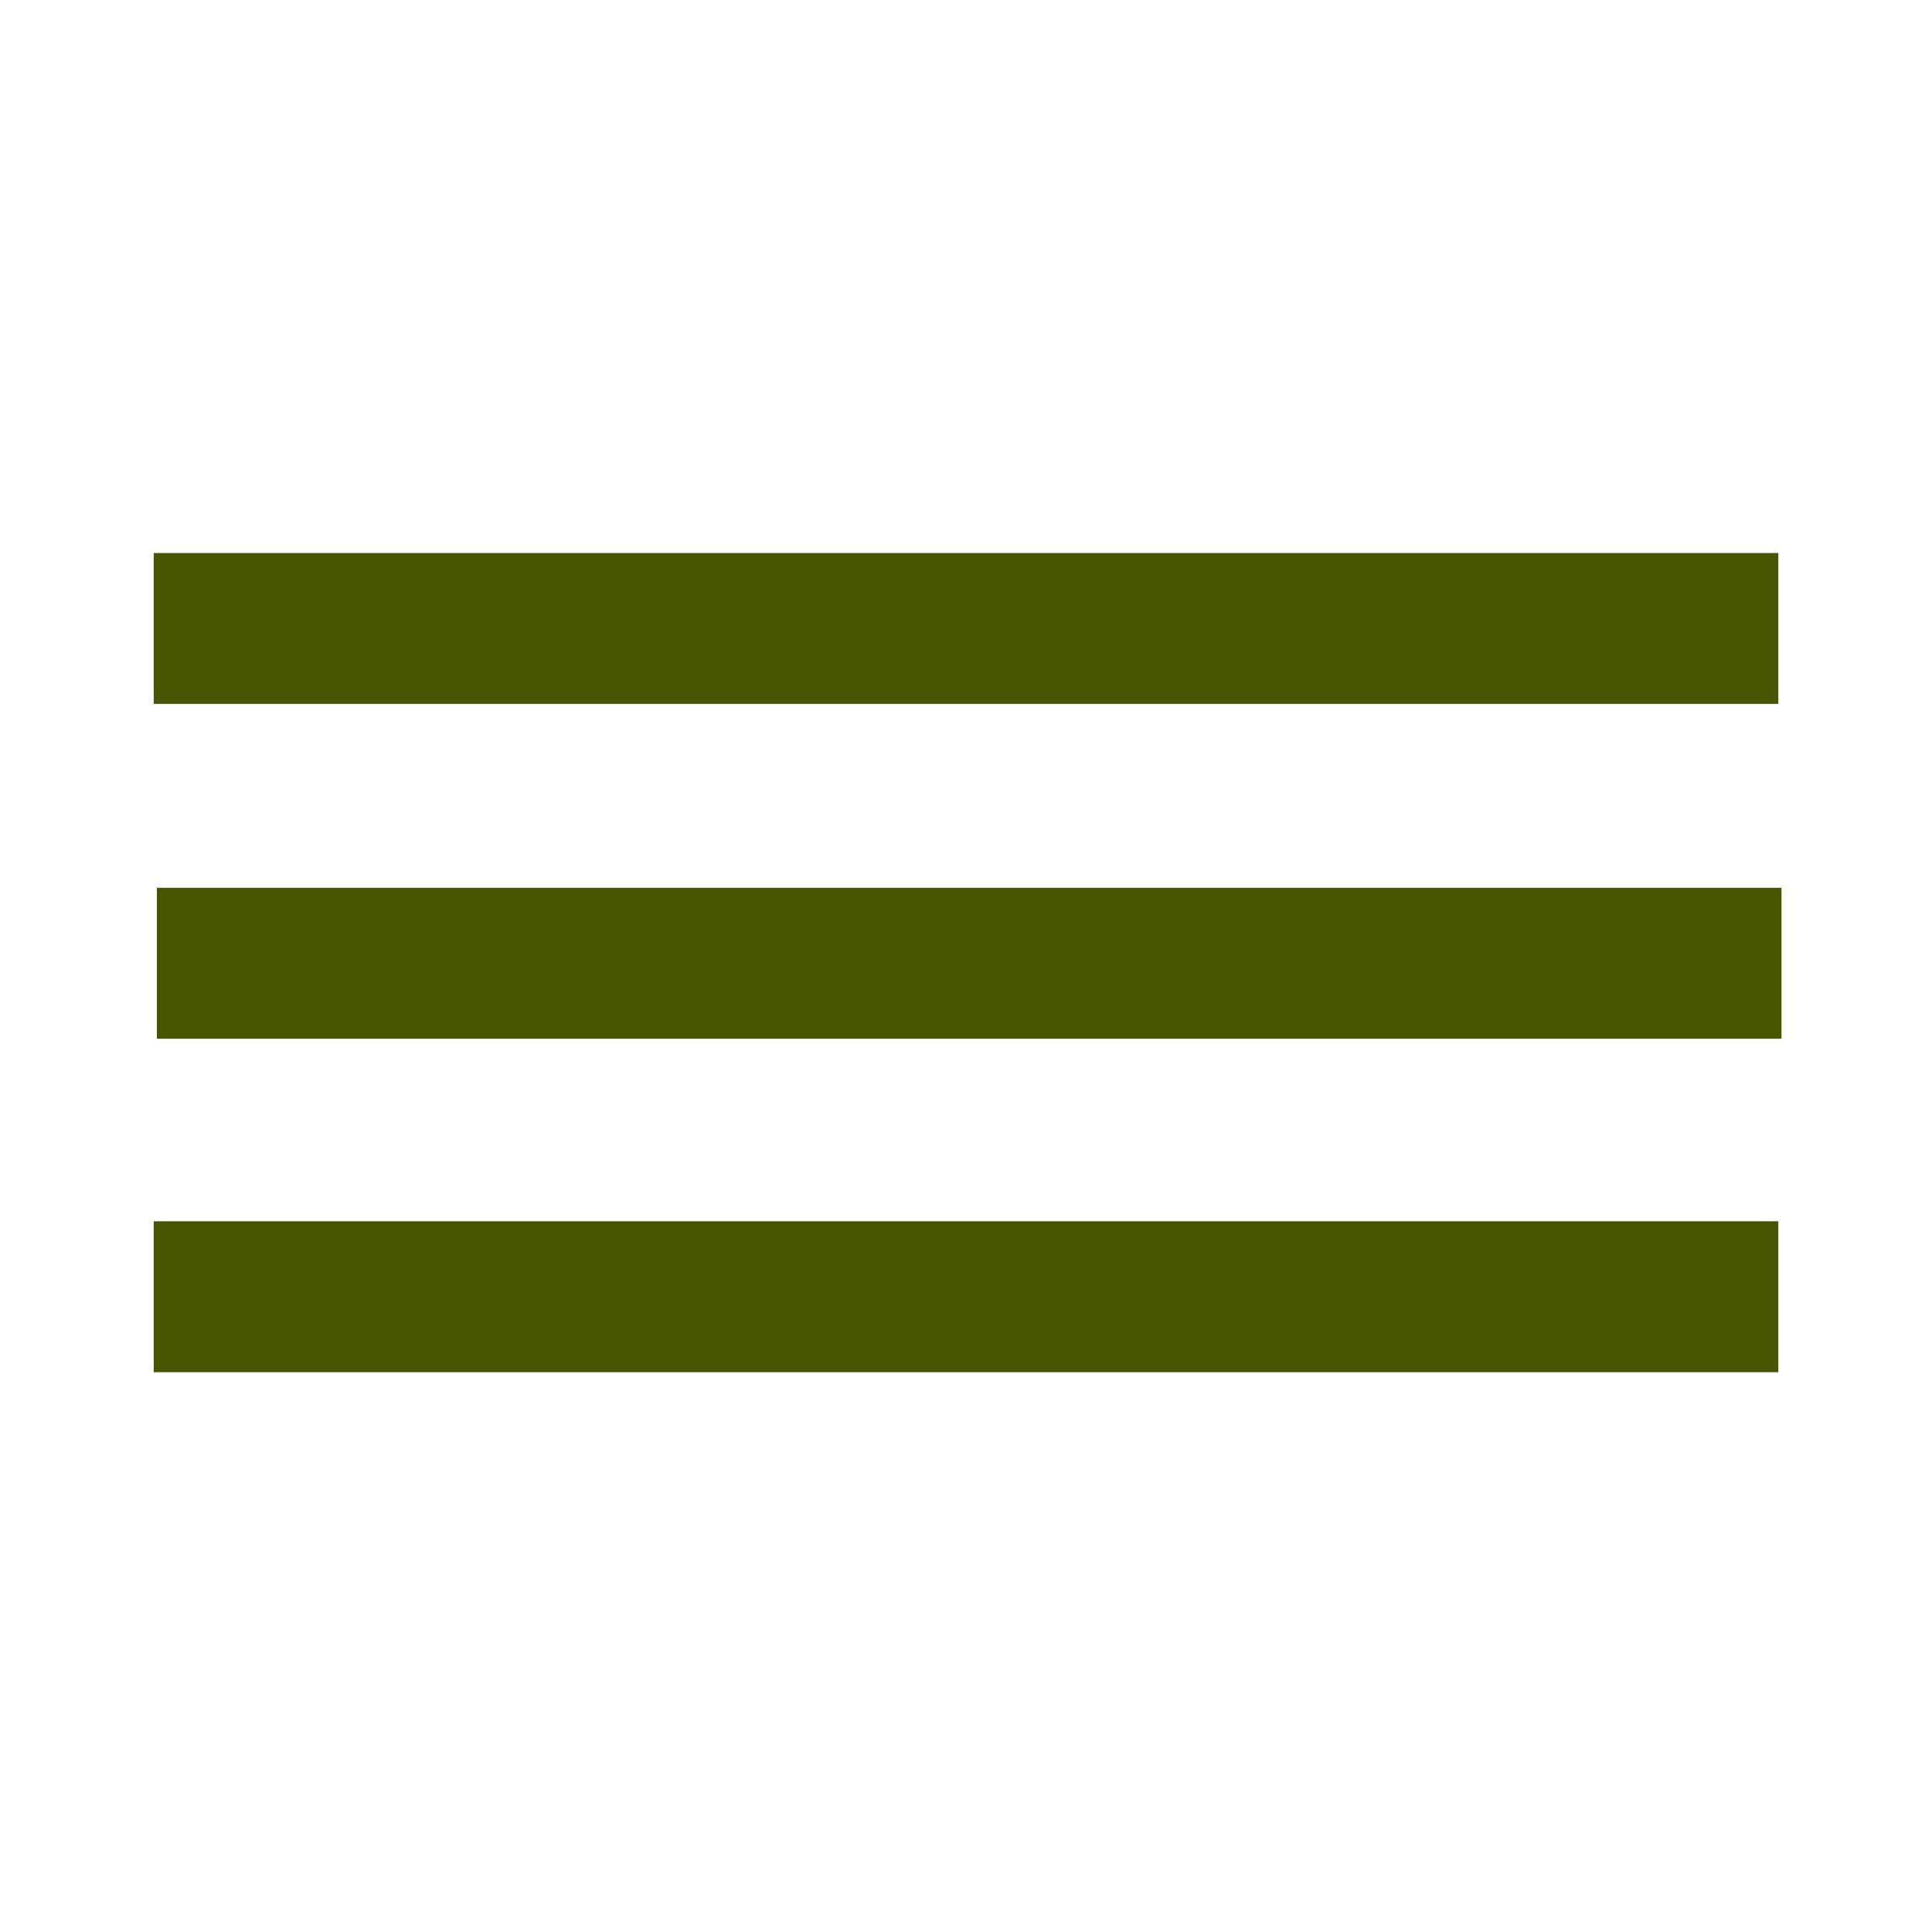 <?xml version="1.0" encoding="utf-8"?>
<svg width="64" height="64" viewBox="0 0 64 64" xmlns="http://www.w3.org/2000/svg">
	<g>
		<path fill="none" stroke="#475500" stroke-width="5" stroke-linejoin="bevel" d="m 5.092,20.819 53.817,0"/>
		<path fill="none" stroke="#475500" stroke-width="5" stroke-linejoin="bevel" d="m 5.197,31.909 53.817,0"/>
		<path fill="none" stroke="#475500" stroke-width="5" stroke-linejoin="bevel" d="m 5.092,42.957 53.817,0"/>
	</g>
</svg>
